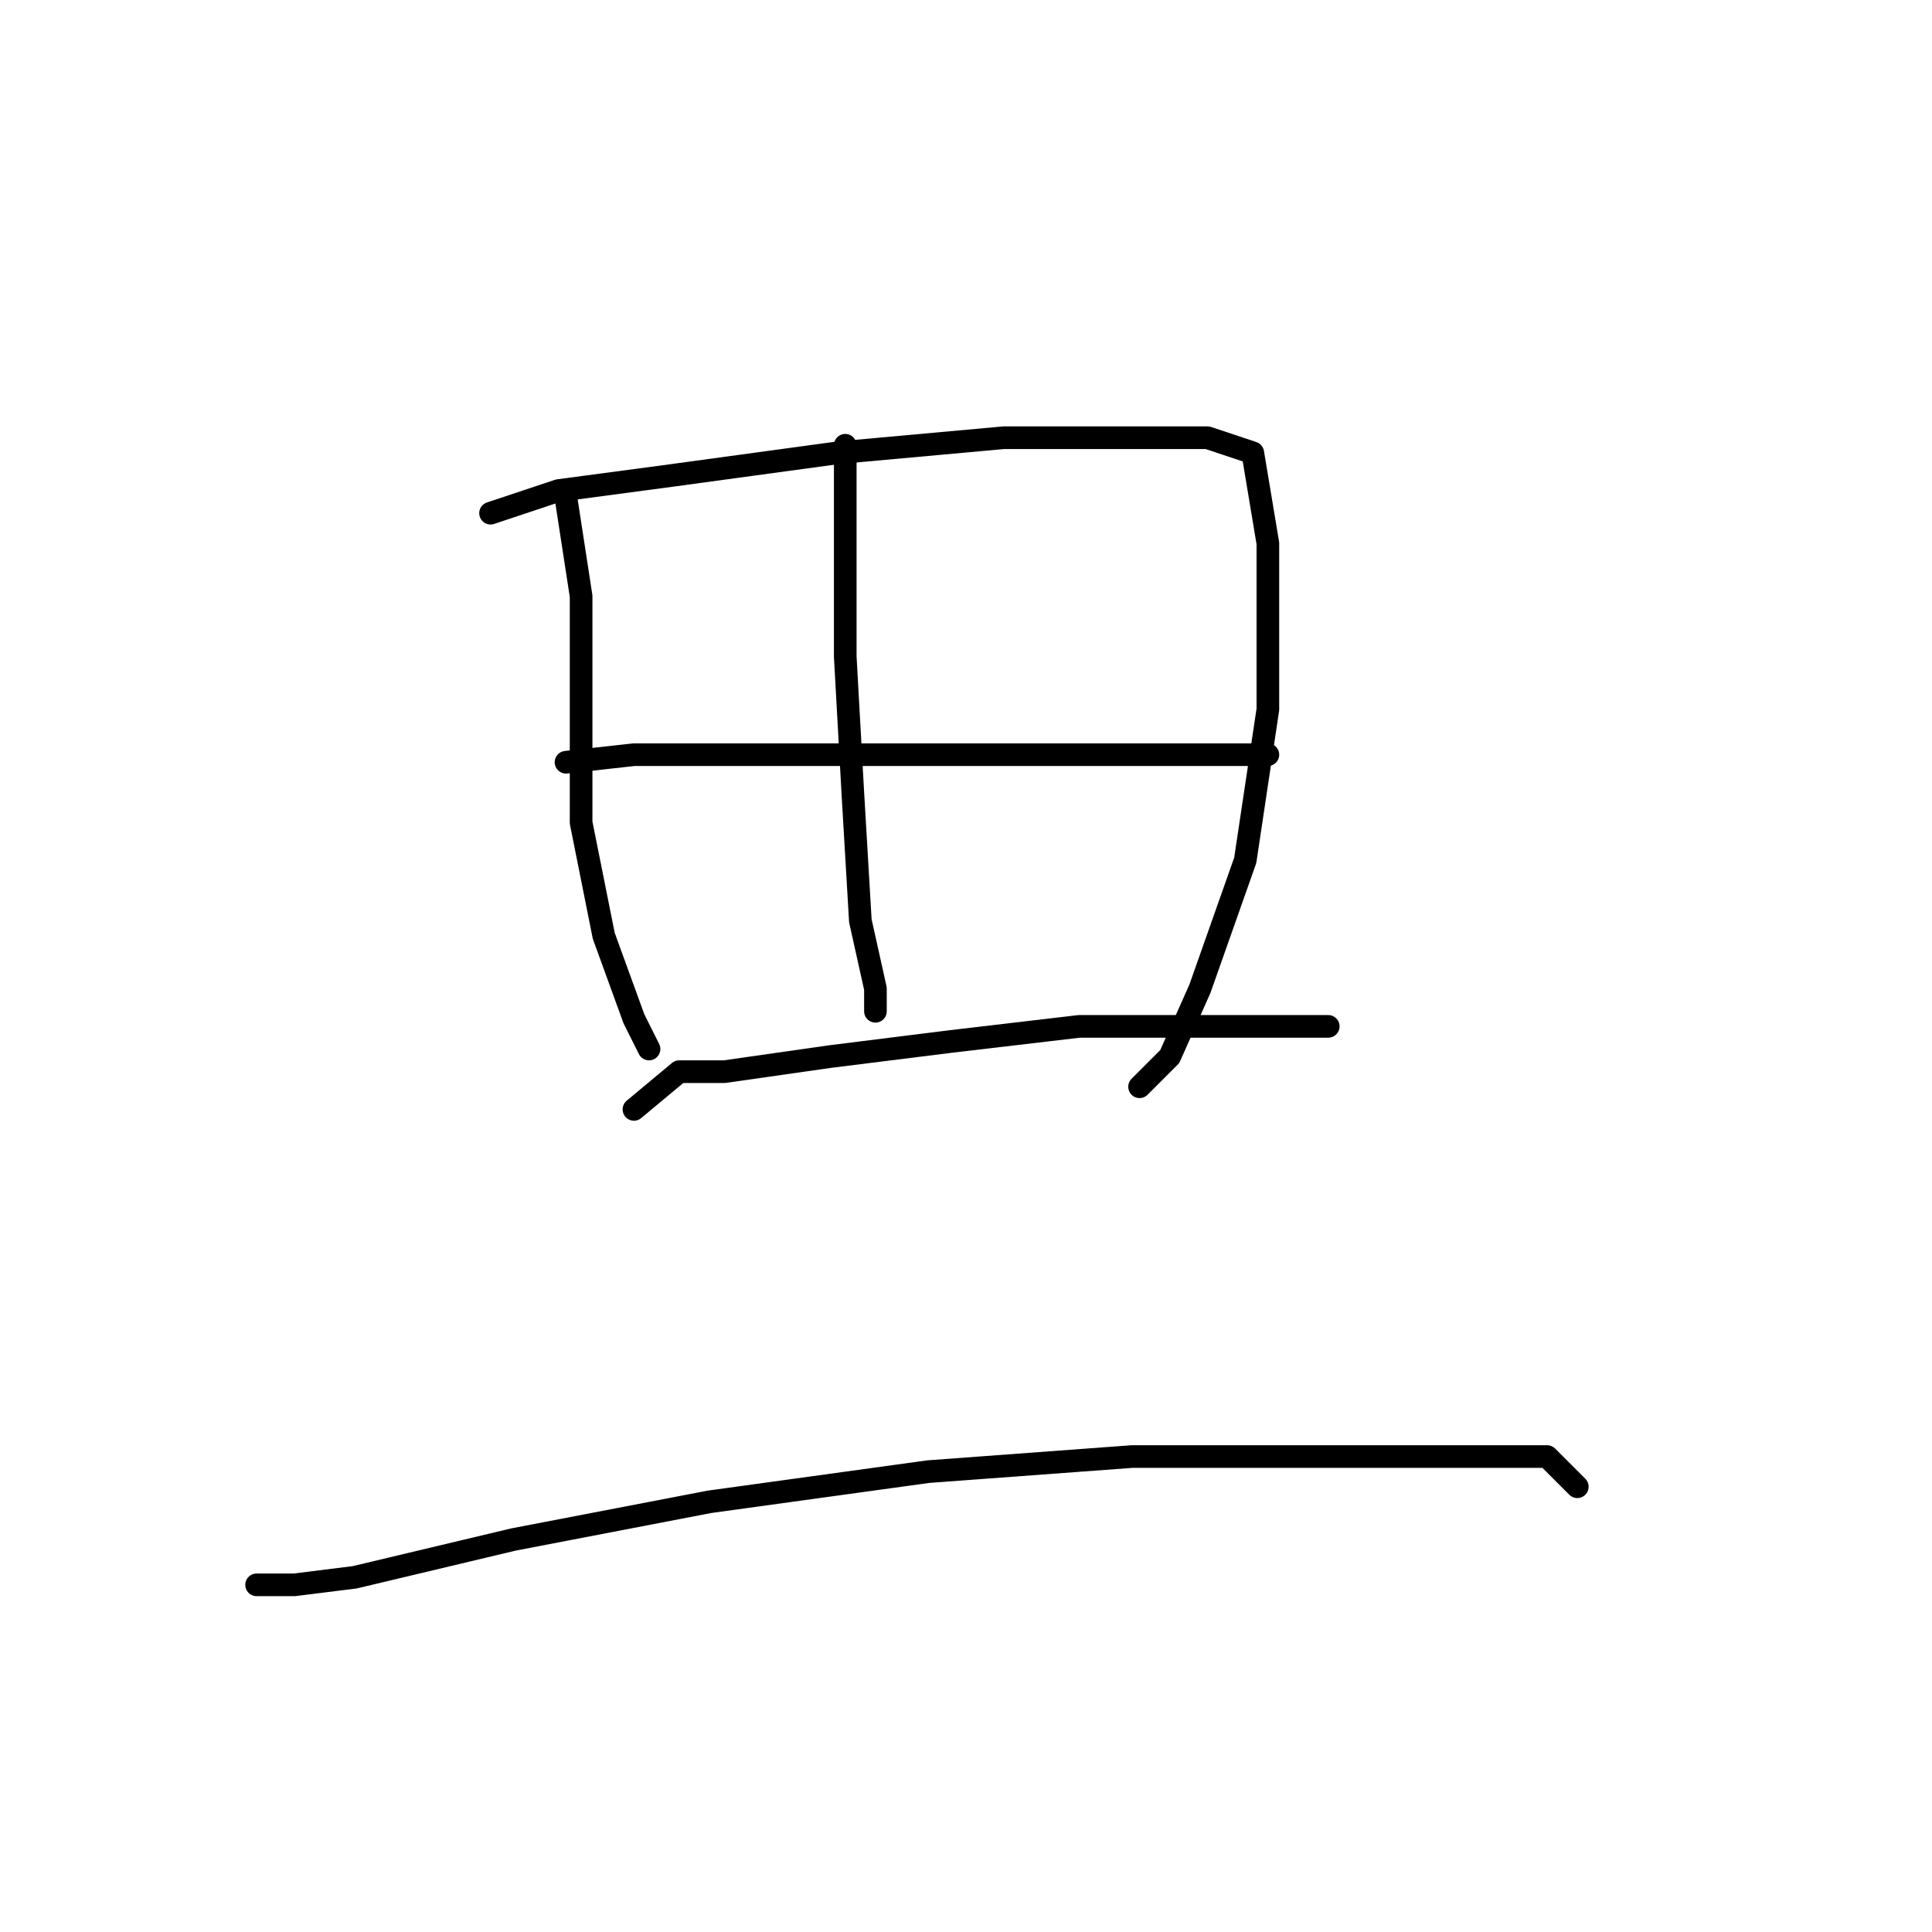 <?xml version="1.0" standalone="no"?>
    <svg width="256" height="256" xmlns="http://www.w3.org/2000/svg" version="1.1">
    <polyline stroke="black" stroke-width="3" stroke-linecap="round" fill="transparent" stroke-linejoin="round" points="75 66 77 79 77 94 77 109 80 124 84 135 86 139 86 139 " />
        <polyline stroke="black" stroke-width="3" stroke-linecap="round" fill="transparent" stroke-linejoin="round" points="65 68 74 65 89 63 111 60 133 58 149 58 160 58 166 60 168 72 168 94 165 114 159 131 155 140 151 144 151 144 " />
        <polyline stroke="black" stroke-width="3" stroke-linecap="round" fill="transparent" stroke-linejoin="round" points="112 59 112 70 112 87 113 105 114 122 116 131 116 134 116 134 " />
        <polyline stroke="black" stroke-width="3" stroke-linecap="round" fill="transparent" stroke-linejoin="round" points="75 101 84 100 100 100 121 100 141 100 156 100 166 100 168 100 168 100 " />
        <polyline stroke="black" stroke-width="3" stroke-linecap="round" fill="transparent" stroke-linejoin="round" points="84 147 90 142 96 142 110 140 126 138 143 136 157 136 169 136 176 136 176 136 " />
        <polyline stroke="black" stroke-width="3" stroke-linecap="round" fill="transparent" stroke-linejoin="round" points="34 210 39 210 47 209 68 204 94 199 123 195 150 193 174 193 192 193 205 193 209 197 209 197 " />
        </svg>